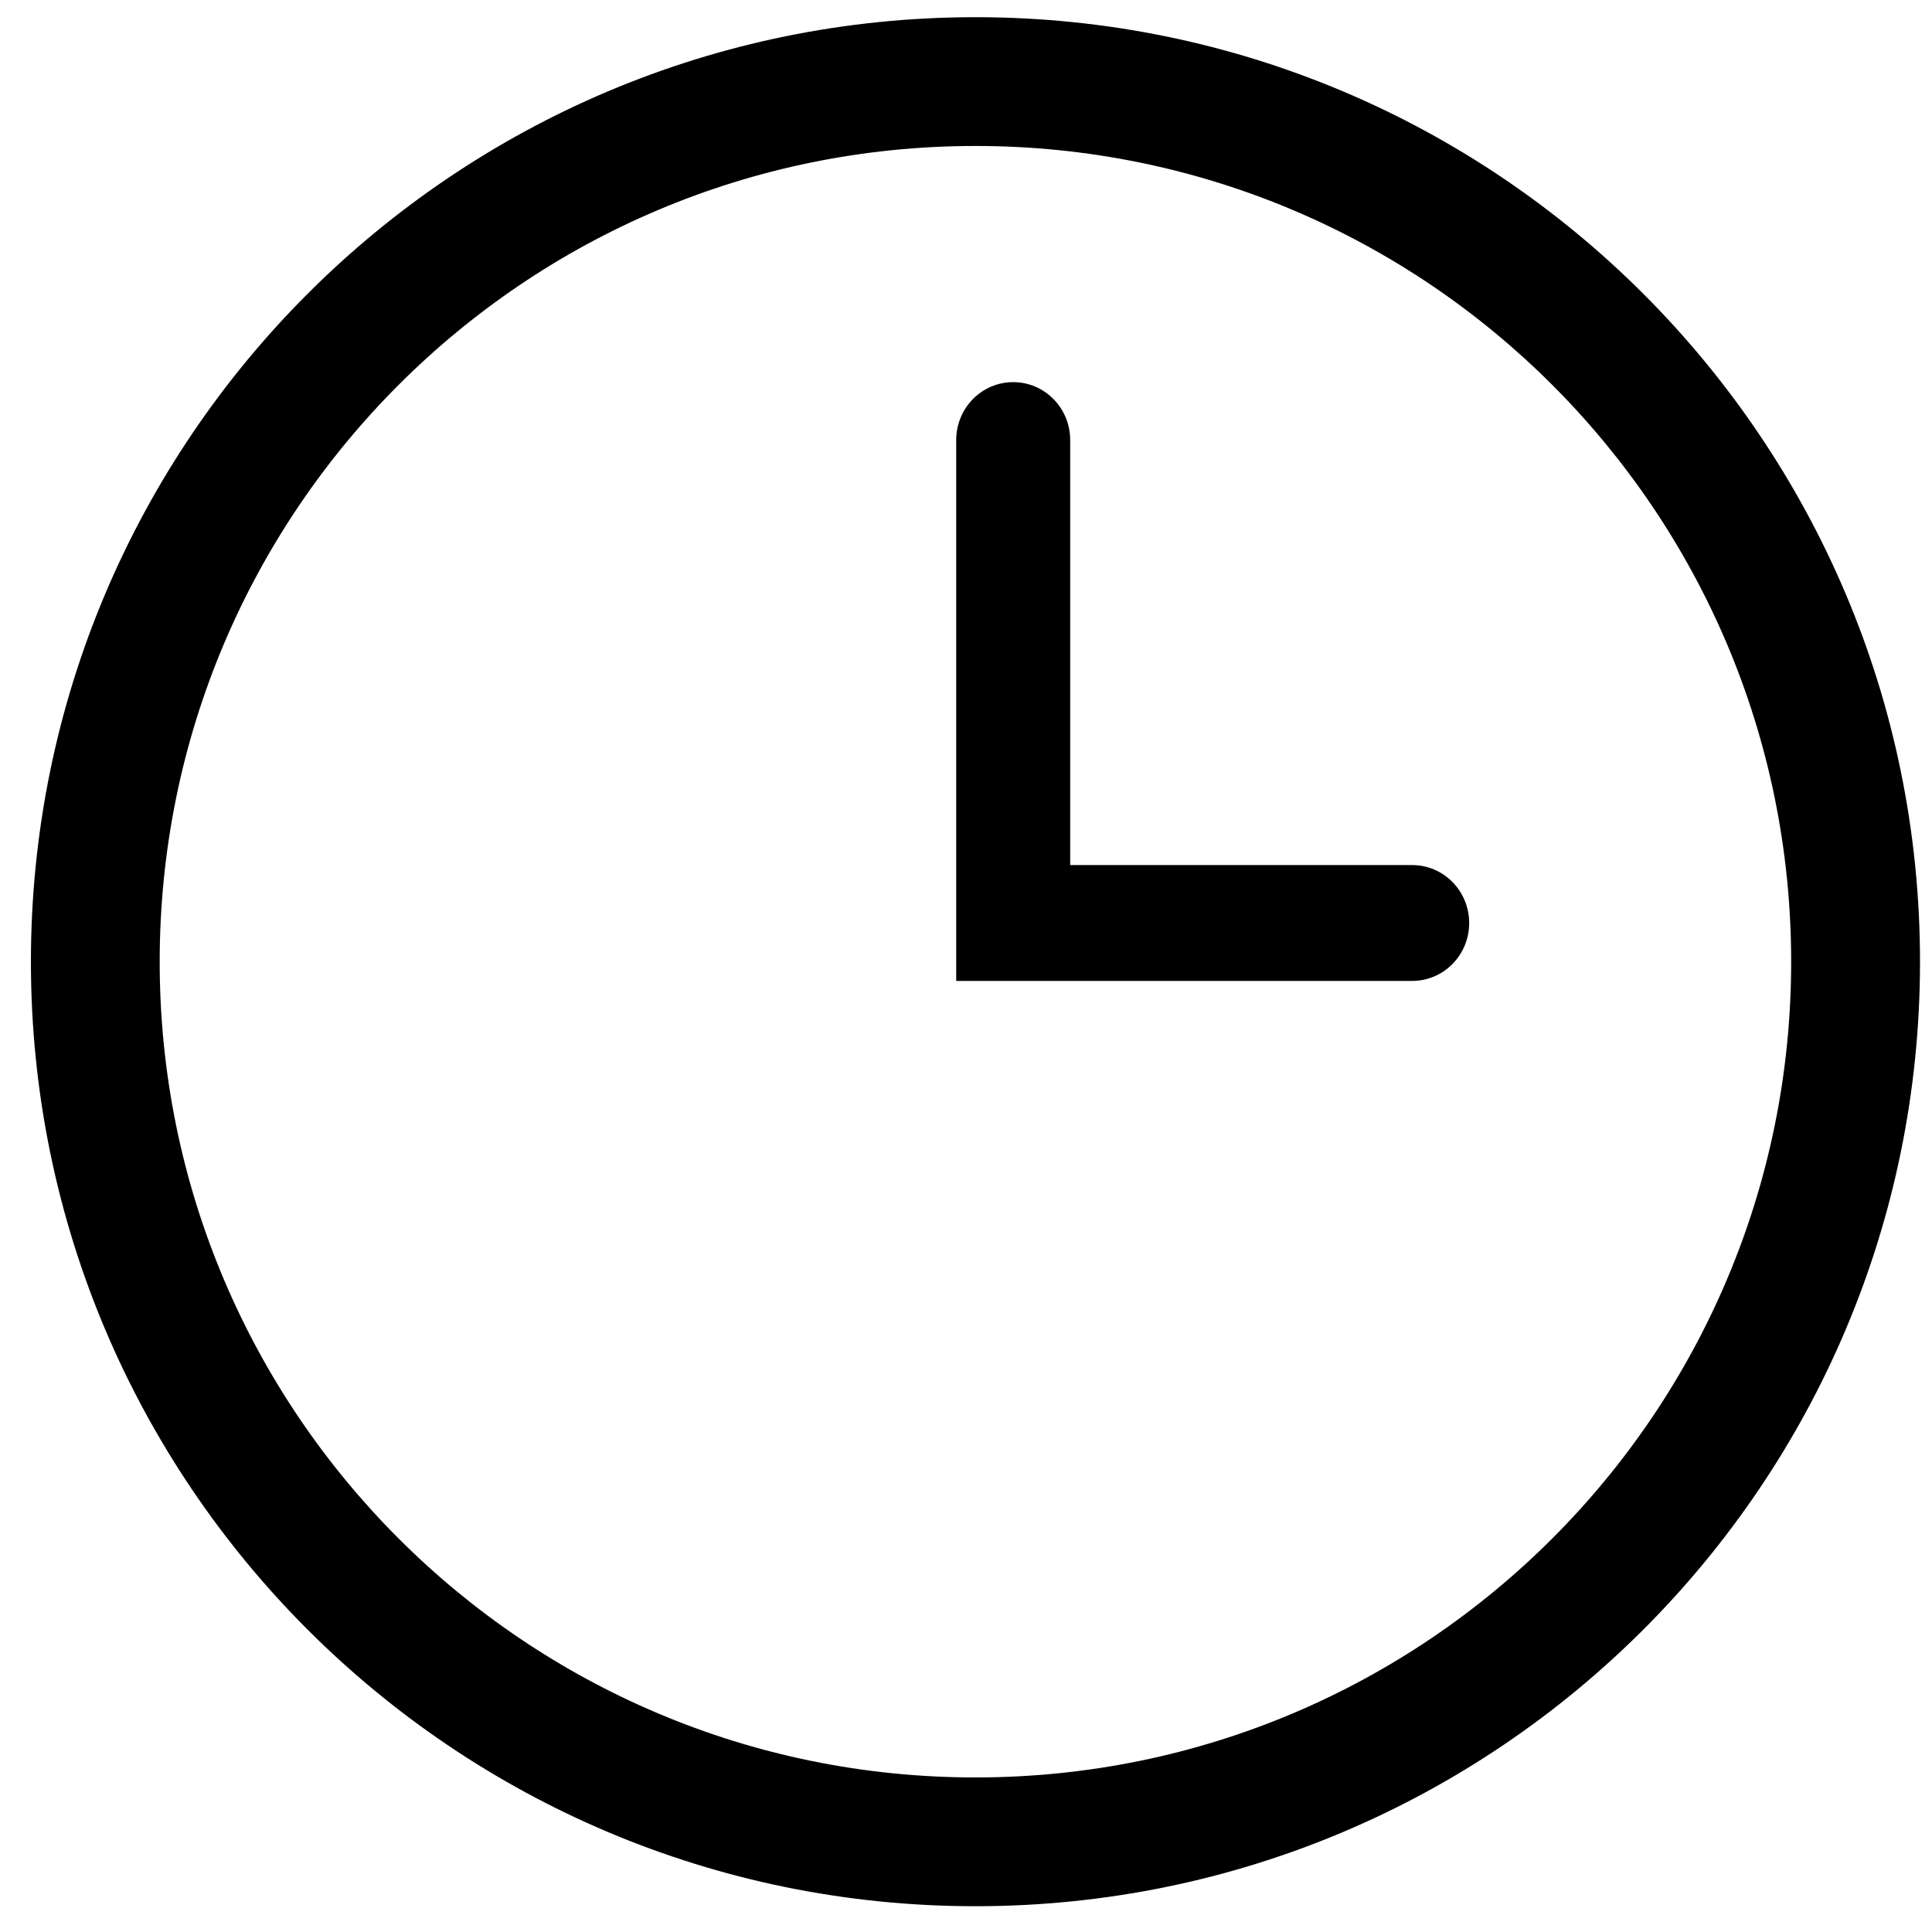 <?xml version="1.0" encoding="UTF-8"?>
<svg width="29px" height="29px" viewBox="0 0 29 29" version="1.1" xmlns="http://www.w3.org/2000/svg" xmlns:xlink="http://www.w3.org/1999/xlink">
    <!-- Generator: Sketch 57.1 (83088) - https://sketch.com -->
    <title>Group Copy</title>
    <desc>Created with Sketch.</desc>
    <g id="Symbols" stroke="none" stroke-width="1" fill="none" fill-rule="evenodd">
        <g id="Group-Copy" fill="#000">
            <g id="Time-2">
                <path d="M14.642,0.258 C6.812,0.258 0.464,6.605 0.464,14.436 C0.464,22.266 6.812,28.613 14.642,28.613 C22.472,28.613 28.82,22.266 28.82,14.436 C28.82,6.605 22.472,0.258 14.642,0.258 Z M14.642,26.68 C7.879,26.68 2.397,21.198 2.397,14.436 C2.397,7.673 7.879,2.191 14.642,2.191 C21.404,2.191 26.886,7.673 26.886,14.436 C26.886,21.198 21.404,26.68 14.642,26.68 Z" id="Shape"></path>
                <path d="M21.197,12.985 L16.064,12.985 L16.064,6.605 C16.064,6.125 15.681,5.736 15.208,5.736 C14.736,5.736 14.353,6.125 14.353,6.605 L14.353,14.724 L21.197,14.724 C21.67,14.724 22.053,14.335 22.053,13.855 C22.053,13.374 21.67,12.985 21.197,12.985 L21.197,12.985 Z" id="Shape"></path>
            </g>
        </g>
    </g>
</svg>